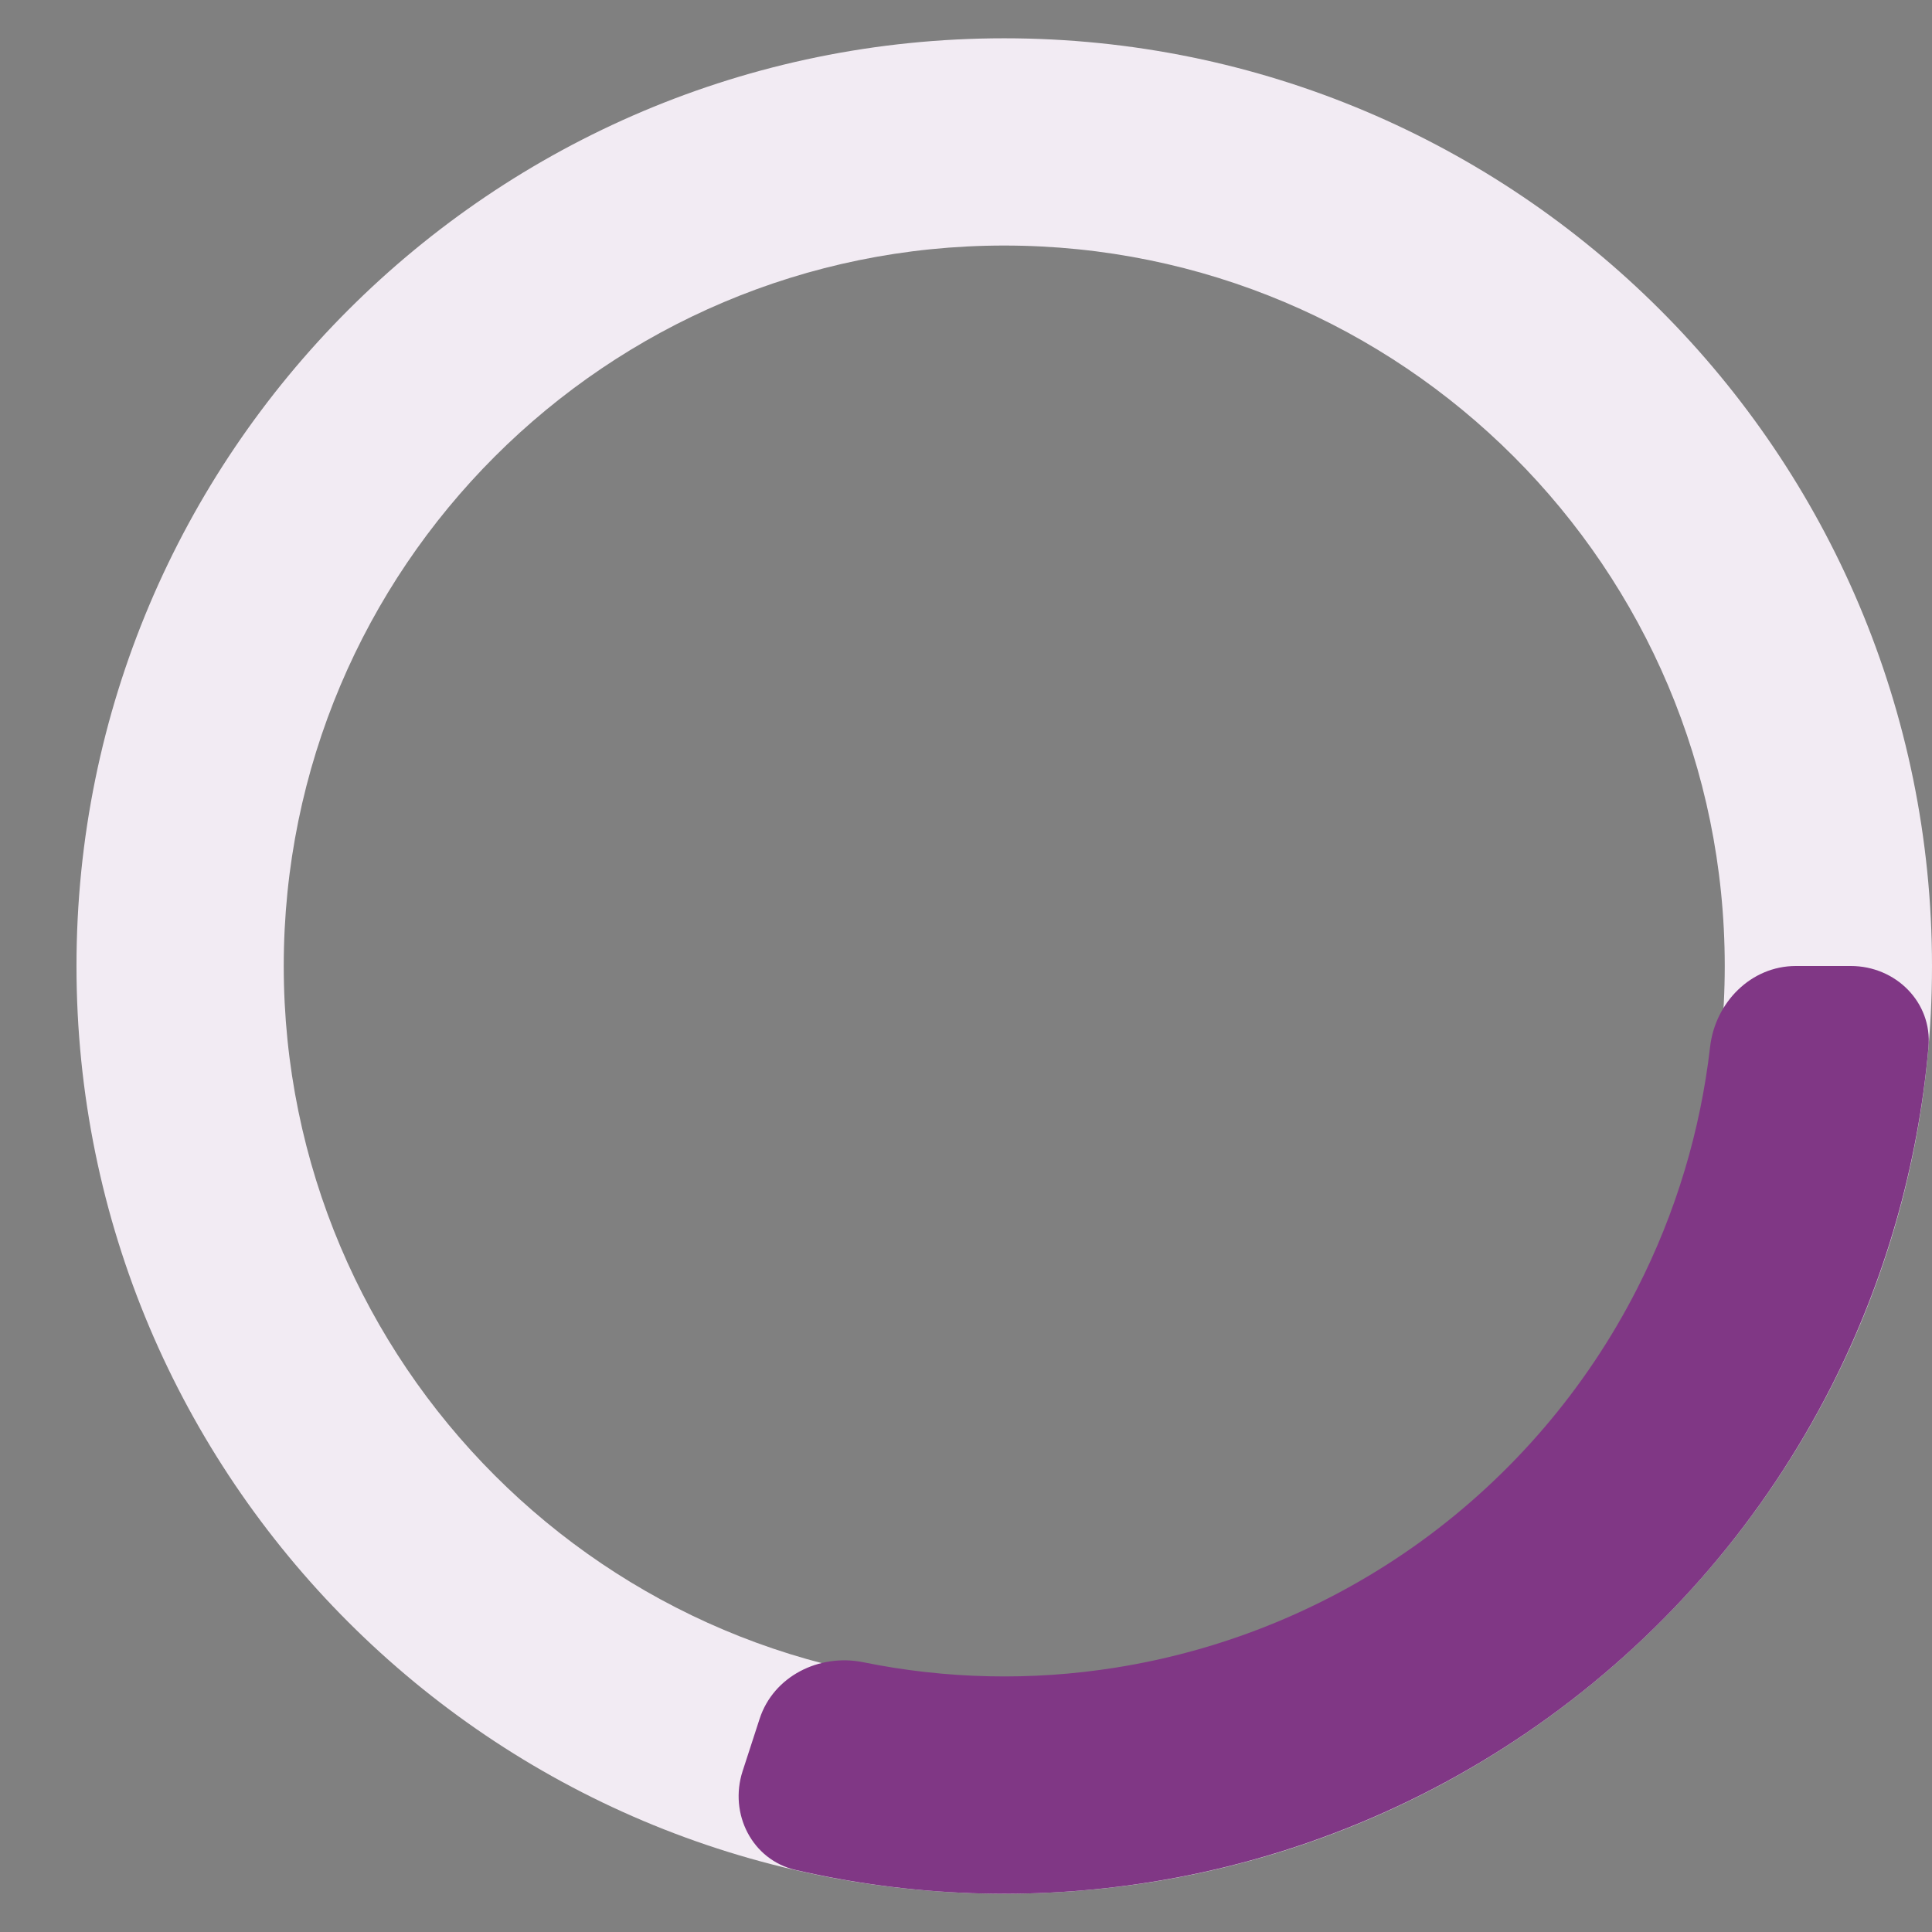 <svg width="22" height="22" viewBox="0 0 22 22" fill="none" xmlns="http://www.w3.org/2000/svg">
<rect x="0" y="0" width="22" height="22" fill="#808080" stroke="none"/>
<path d="M22 11C22 16.835 17.27 21.564 11.435 21.564C5.601 21.564 0.871 16.835 0.871 11C0.871 5.165 5.601 0.436 11.435 0.436C17.27 0.436 22 5.165 22 11ZM3.231 11C3.231 15.531 6.904 19.204 11.435 19.204C15.967 19.204 19.64 15.531 19.64 11C19.64 6.469 15.967 2.796 11.435 2.796C6.904 2.796 3.231 6.469 3.231 11Z" fill="#F2EBF3"/>
<path d="M21.076 11C21.587 11 22.004 11.414 21.96 11.922C21.841 13.27 21.465 14.586 20.849 15.796C20.092 17.282 18.994 18.567 17.645 19.547C16.296 20.527 14.735 21.174 13.088 21.434C11.746 21.647 10.379 21.598 9.061 21.294C8.564 21.179 8.299 20.654 8.456 20.169L8.65 19.572C8.808 19.087 9.329 18.827 9.829 18.928C10.772 19.12 11.745 19.142 12.701 18.99C13.962 18.79 15.158 18.295 16.191 17.545C17.223 16.794 18.064 15.81 18.643 14.673C19.083 13.81 19.363 12.878 19.473 11.922C19.531 11.415 19.939 11 20.449 11H21.076Z" fill="#803785"/>
</svg>
